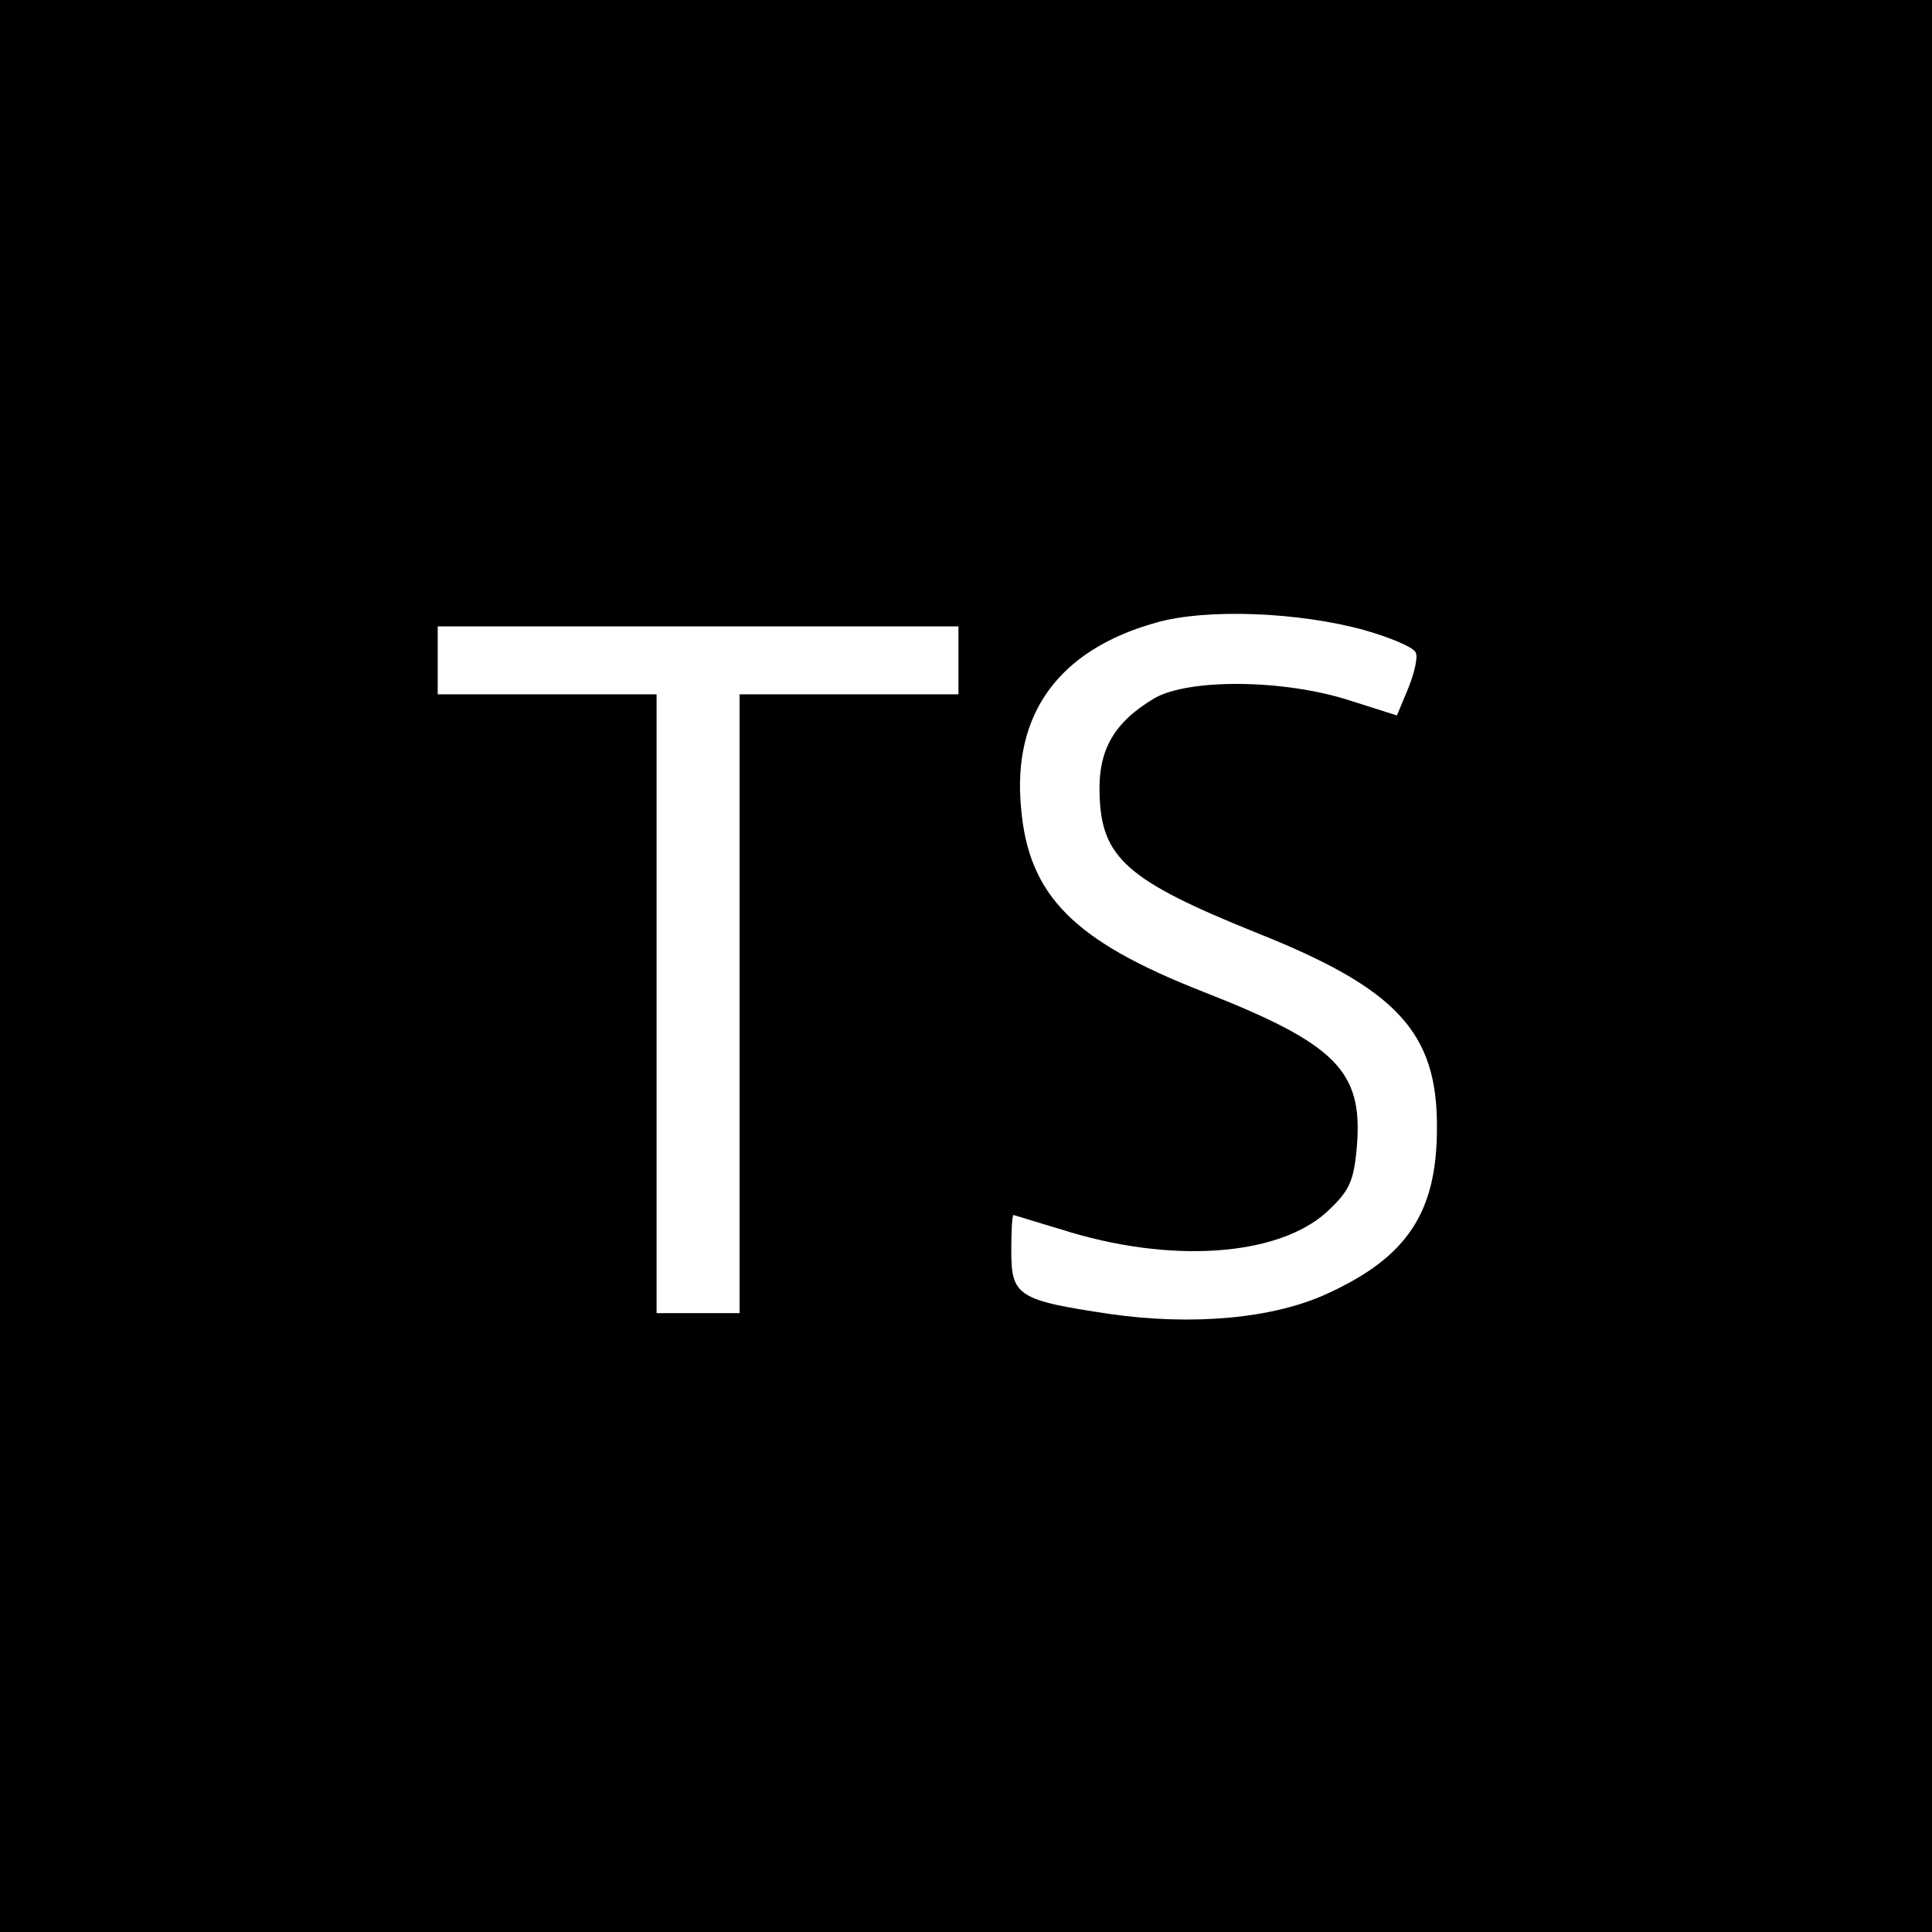 <?xml version="1.0" standalone="no"?>
<!DOCTYPE svg PUBLIC "-//W3C//DTD SVG 20010904//EN"
 "http://www.w3.org/TR/2001/REC-SVG-20010904/DTD/svg10.dtd">
<svg version="1.0" xmlns="http://www.w3.org/2000/svg"
 width="256pt" height="256pt" viewBox="0 0 256 256"
 preserveAspectRatio="xMidYMid meet">
<g transform="translate(0,256) scale(0.1,-0.1)"
fill="#000000" stroke="none">
<path d="M0 1280 l0 -1280 1280 0 1280 0 0 1280 0 1280 -1280 0 -1280 0 0
-1280z m1808 445 c35 -10 66 -23 68 -30 3 -6 -2 -27 -10 -47 l-15 -36 -63 20
c-87 28 -212 29 -258 3 -54 -32 -75 -69 -73 -127 2 -85 37 -115 208 -184 186
-74 240 -132 239 -259 0 -112 -40 -171 -145 -219 -71 -33 -178 -43 -289 -27
-121 18 -130 24 -130 83 0 26 1 48 3 48 1 0 29 -9 63 -19 144 -46 287 -36 352
23 30 28 36 40 40 88 8 99 -28 135 -204 204 -171 67 -231 127 -241 243 -12
125 50 210 179 246 66 19 190 14 276 -10z m-538 -40 l0 -45 -145 0 -145 0 0
-410 0 -410 -55 0 -55 0 0 410 0 410 -145 0 -145 0 0 45 0 45 345 0 345 0 0
-45z"/>
</g>
</svg>
